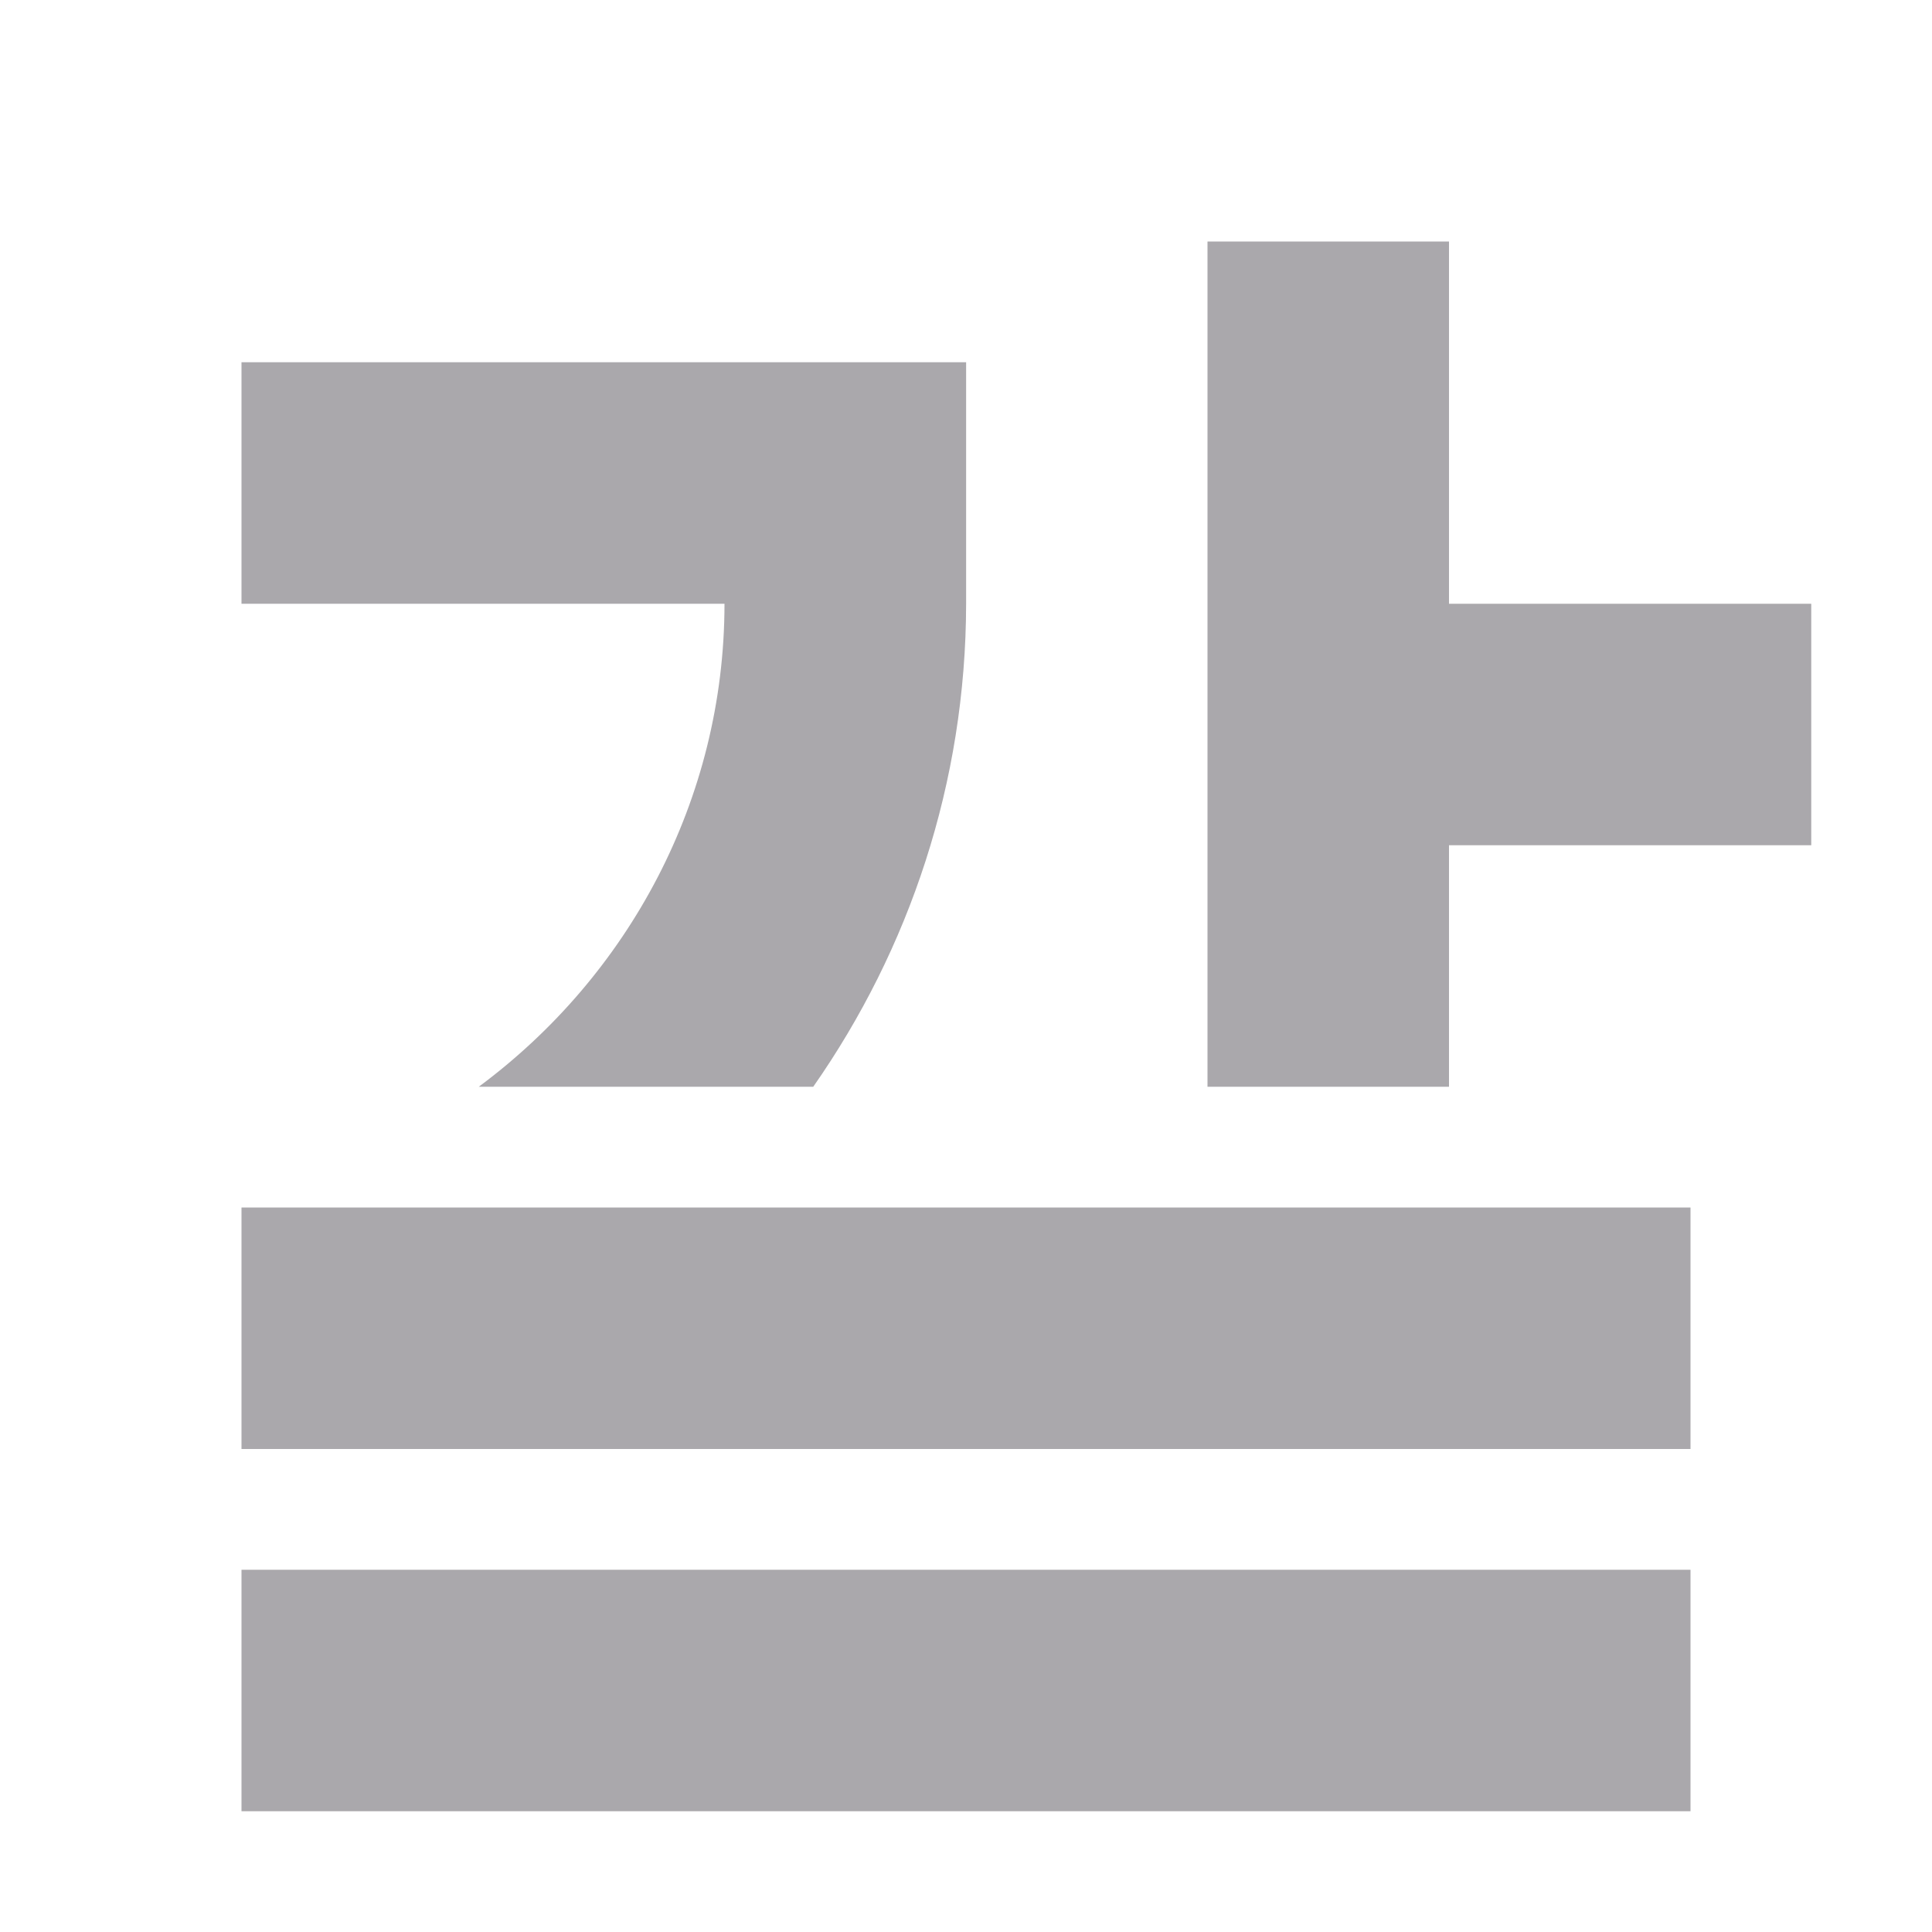 <svg viewBox="0 0 16 16" xmlns="http://www.w3.org/2000/svg"><path d="m10 2v7h2v-2h3v-2h-3v-3zm-8 1v2h4c-.001 1.624-.796 3.081-2.035 4h2.77c.797-1.14 1.264-2.52 1.266-4v-2h-.295-2.129zm0 7v2h12v-2zm0 3v2h12v-2z" fill="#aaa8ac"/></svg>